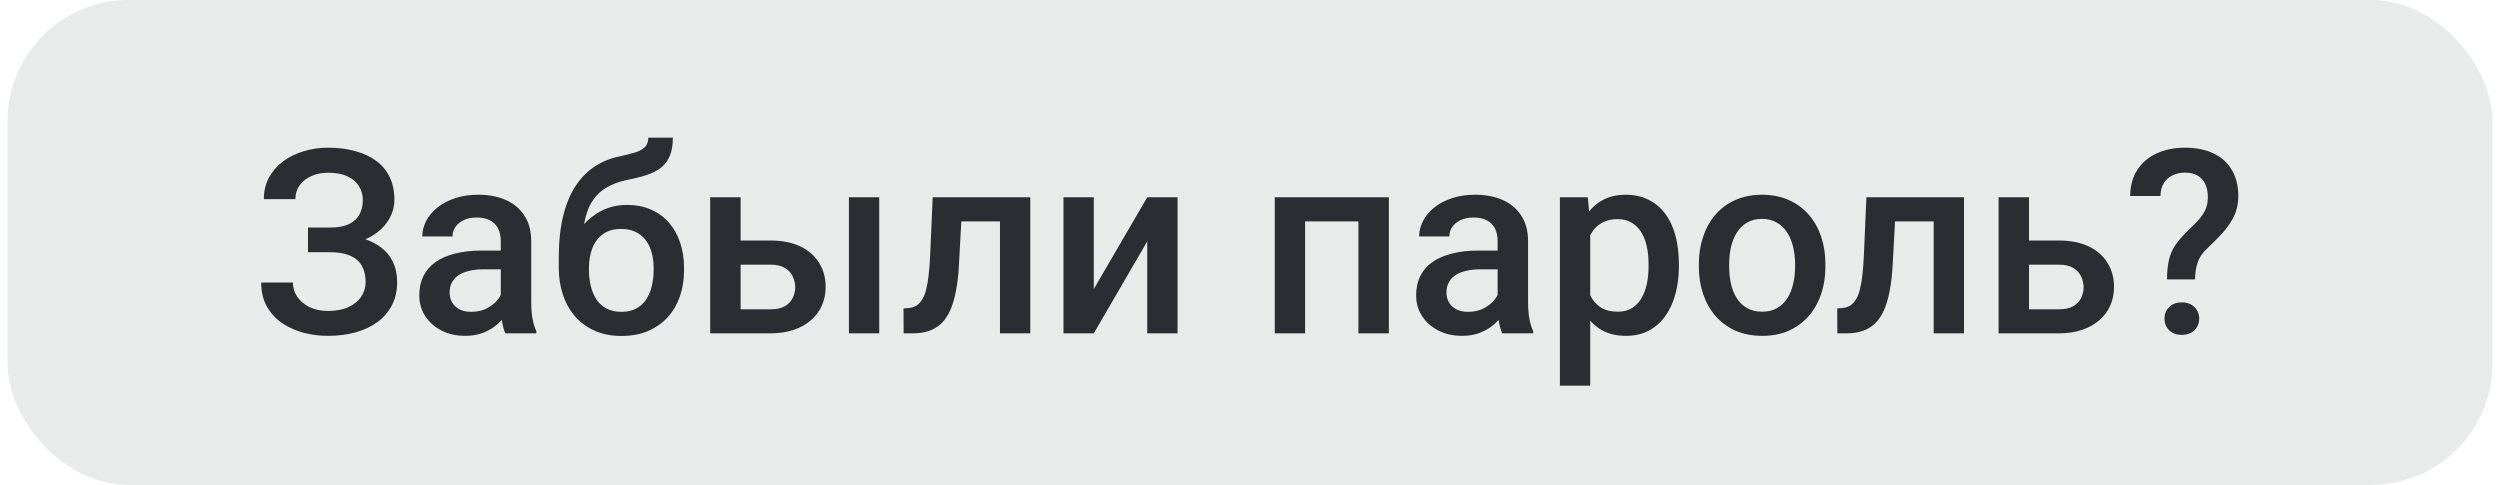 <svg width="165" height="32" viewBox="0 0 165 32" fill="none" xmlns="http://www.w3.org/2000/svg">
<rect x="0.5" width="164" height="32" rx="8" fill="#E9EAEA"/>
<path d="M22.004 16.206H20.327V15.019H21.771C22.286 15.019 22.704 14.944 23.025 14.795C23.346 14.64 23.578 14.427 23.722 14.156C23.872 13.879 23.946 13.558 23.946 13.193C23.946 12.866 23.863 12.568 23.697 12.296C23.537 12.025 23.288 11.809 22.95 11.649C22.613 11.483 22.178 11.4 21.647 11.4C21.248 11.4 20.886 11.472 20.56 11.616C20.233 11.76 19.973 11.962 19.779 12.222C19.591 12.482 19.497 12.789 19.497 13.143H17.414C17.414 12.617 17.524 12.147 17.746 11.732C17.973 11.311 18.28 10.954 18.667 10.661C19.06 10.368 19.511 10.144 20.02 9.989C20.535 9.828 21.077 9.748 21.647 9.748C22.311 9.748 22.912 9.823 23.448 9.972C23.985 10.116 24.447 10.332 24.834 10.62C25.222 10.907 25.518 11.267 25.723 11.699C25.927 12.125 26.03 12.62 26.03 13.185C26.03 13.6 25.933 13.99 25.739 14.355C25.551 14.72 25.28 15.041 24.926 15.318C24.572 15.595 24.145 15.813 23.648 15.974C23.155 16.129 22.607 16.206 22.004 16.206ZM20.327 15.484H22.004C22.674 15.484 23.268 15.553 23.789 15.691C24.309 15.83 24.749 16.032 25.108 16.297C25.468 16.563 25.742 16.892 25.93 17.285C26.118 17.672 26.212 18.118 26.212 18.622C26.212 19.186 26.099 19.69 25.872 20.132C25.651 20.57 25.335 20.94 24.926 21.245C24.516 21.549 24.032 21.779 23.473 21.934C22.92 22.088 22.311 22.166 21.647 22.166C21.11 22.166 20.579 22.1 20.053 21.967C19.533 21.828 19.06 21.618 18.634 21.336C18.213 21.048 17.876 20.683 17.621 20.24C17.366 19.797 17.239 19.266 17.239 18.646H19.331C19.331 18.99 19.428 19.305 19.622 19.593C19.821 19.875 20.092 20.102 20.435 20.273C20.784 20.439 21.188 20.523 21.647 20.523C22.173 20.523 22.618 20.439 22.983 20.273C23.354 20.107 23.636 19.881 23.83 19.593C24.029 19.305 24.129 18.981 24.129 18.622C24.129 18.279 24.076 17.982 23.971 17.733C23.872 17.479 23.722 17.274 23.523 17.119C23.324 16.959 23.078 16.84 22.784 16.762C22.491 16.685 22.153 16.646 21.771 16.646H20.327V15.484ZM33.052 20.199V15.915C33.052 15.595 32.994 15.318 32.878 15.085C32.762 14.853 32.585 14.673 32.347 14.546C32.114 14.419 31.821 14.355 31.467 14.355C31.14 14.355 30.858 14.41 30.62 14.521C30.382 14.632 30.197 14.781 30.064 14.969C29.931 15.157 29.865 15.37 29.865 15.608H27.873C27.873 15.254 27.958 14.911 28.13 14.579C28.301 14.247 28.55 13.951 28.877 13.691C29.203 13.431 29.594 13.226 30.047 13.077C30.501 12.927 31.01 12.852 31.575 12.852C32.25 12.852 32.847 12.966 33.368 13.193C33.893 13.42 34.306 13.763 34.605 14.222C34.909 14.676 35.061 15.246 35.061 15.932V19.925C35.061 20.334 35.089 20.702 35.144 21.029C35.205 21.35 35.291 21.629 35.401 21.867V22H33.351C33.257 21.784 33.182 21.51 33.127 21.178C33.077 20.841 33.052 20.514 33.052 20.199ZM33.343 16.538L33.359 17.775H31.923C31.553 17.775 31.226 17.811 30.944 17.883C30.662 17.949 30.426 18.049 30.238 18.182C30.05 18.314 29.909 18.475 29.815 18.663C29.721 18.851 29.674 19.064 29.674 19.302C29.674 19.54 29.729 19.759 29.84 19.958C29.951 20.152 30.111 20.304 30.321 20.415C30.537 20.525 30.797 20.581 31.102 20.581C31.511 20.581 31.868 20.498 32.172 20.331C32.482 20.16 32.726 19.953 32.903 19.709C33.08 19.46 33.174 19.225 33.185 19.003L33.833 19.892C33.766 20.119 33.653 20.362 33.492 20.622C33.332 20.882 33.121 21.131 32.861 21.369C32.607 21.602 32.3 21.793 31.94 21.942C31.586 22.091 31.176 22.166 30.711 22.166C30.125 22.166 29.602 22.05 29.143 21.817C28.683 21.579 28.324 21.261 28.064 20.863C27.803 20.459 27.673 20.002 27.673 19.493C27.673 19.017 27.762 18.597 27.939 18.231C28.122 17.861 28.387 17.551 28.736 17.302C29.09 17.053 29.522 16.865 30.031 16.737C30.54 16.605 31.121 16.538 31.774 16.538H33.343ZM42.789 9.084H44.408C44.408 9.576 44.339 9.983 44.2 10.304C44.067 10.62 43.868 10.88 43.602 11.085C43.342 11.284 43.019 11.444 42.631 11.566C42.249 11.688 41.807 11.798 41.303 11.898C40.838 11.998 40.418 12.155 40.041 12.371C39.671 12.581 39.358 12.877 39.103 13.259C38.855 13.636 38.675 14.12 38.564 14.712C38.453 15.304 38.42 16.026 38.464 16.878V17.443L36.879 17.584V17.02C36.879 15.963 36.976 15.041 37.169 14.255C37.363 13.47 37.637 12.808 37.991 12.271C38.351 11.729 38.777 11.297 39.27 10.977C39.768 10.656 40.321 10.434 40.93 10.312C41.345 10.224 41.691 10.135 41.967 10.047C42.244 9.953 42.449 9.834 42.581 9.69C42.72 9.541 42.789 9.339 42.789 9.084ZM41.386 13.525C41.984 13.525 42.515 13.63 42.98 13.84C43.445 14.045 43.838 14.333 44.159 14.704C44.48 15.074 44.723 15.512 44.889 16.015C45.061 16.519 45.147 17.067 45.147 17.659V17.841C45.147 18.461 45.055 19.034 44.873 19.56C44.69 20.085 44.422 20.545 44.067 20.938C43.713 21.325 43.279 21.629 42.764 21.851C42.255 22.066 41.671 22.174 41.013 22.174C40.36 22.174 39.776 22.061 39.261 21.834C38.747 21.607 38.312 21.292 37.958 20.888C37.604 20.478 37.335 20 37.153 19.452C36.97 18.904 36.879 18.306 36.879 17.659V17.476C36.873 17.36 36.904 17.246 36.97 17.136C37.042 17.025 37.128 16.906 37.227 16.779C37.327 16.651 37.416 16.505 37.493 16.339C37.77 15.78 38.096 15.29 38.473 14.87C38.849 14.449 39.278 14.12 39.759 13.882C40.246 13.644 40.789 13.525 41.386 13.525ZM40.996 15.11C40.498 15.11 40.091 15.229 39.776 15.467C39.466 15.7 39.236 16.01 39.087 16.397C38.943 16.784 38.871 17.205 38.871 17.659V17.841C38.871 18.212 38.913 18.564 38.996 18.895C39.079 19.227 39.203 19.521 39.369 19.775C39.541 20.024 39.762 20.221 40.033 20.365C40.31 20.509 40.636 20.581 41.013 20.581C41.395 20.581 41.718 20.509 41.984 20.365C42.255 20.221 42.474 20.024 42.64 19.775C42.811 19.521 42.936 19.227 43.013 18.895C43.096 18.564 43.138 18.212 43.138 17.841V17.659C43.138 17.316 43.096 16.992 43.013 16.688C42.936 16.383 42.811 16.115 42.64 15.882C42.468 15.644 42.247 15.456 41.976 15.318C41.704 15.18 41.378 15.11 40.996 15.11ZM48.201 15.874H50.849C51.624 15.874 52.282 16.004 52.825 16.264C53.367 16.524 53.779 16.887 54.062 17.352C54.349 17.811 54.493 18.337 54.493 18.929C54.493 19.366 54.413 19.773 54.252 20.149C54.092 20.52 53.854 20.843 53.539 21.12C53.229 21.397 52.847 21.613 52.393 21.768C51.945 21.922 51.43 22 50.849 22H46.873V13.019H48.882V20.415H50.849C51.248 20.415 51.566 20.345 51.804 20.207C52.042 20.069 52.213 19.889 52.318 19.668C52.429 19.446 52.484 19.211 52.484 18.962C52.484 18.707 52.429 18.467 52.318 18.24C52.213 18.013 52.042 17.828 51.804 17.684C51.566 17.54 51.248 17.468 50.849 17.468H48.201V15.874ZM58.029 13.019V22H56.029V13.019H58.029ZM66.43 13.019V14.612H62.047V13.019H66.43ZM67.999 13.019V22H65.998V13.019H67.999ZM61.557 13.019H63.533L63.292 17.459C63.259 18.118 63.192 18.699 63.093 19.203C62.999 19.701 62.871 20.13 62.711 20.489C62.55 20.843 62.354 21.131 62.122 21.352C61.889 21.574 61.618 21.737 61.308 21.842C60.998 21.947 60.65 22 60.262 22H59.64L59.631 20.356L59.947 20.331C60.151 20.315 60.329 20.262 60.478 20.174C60.627 20.08 60.755 19.947 60.86 19.775C60.971 19.604 61.059 19.383 61.126 19.111C61.197 18.84 61.253 18.519 61.291 18.148C61.336 17.778 61.369 17.346 61.391 16.854L61.557 13.019ZM72.19 19.078L75.718 13.019H77.719V22H75.718V15.932L72.19 22H70.19V13.019H72.19V19.078ZM90.095 13.019V14.612H85.663V13.019H90.095ZM86.136 13.019V22H84.135V13.019H86.136ZM91.664 13.019V22H89.655V13.019H91.664ZM98.844 20.199V15.915C98.844 15.595 98.786 15.318 98.67 15.085C98.554 14.853 98.377 14.673 98.139 14.546C97.906 14.419 97.613 14.355 97.259 14.355C96.932 14.355 96.65 14.41 96.412 14.521C96.174 14.632 95.989 14.781 95.856 14.969C95.723 15.157 95.657 15.37 95.657 15.608H93.665C93.665 15.254 93.75 14.911 93.922 14.579C94.093 14.247 94.342 13.951 94.669 13.691C94.995 13.431 95.386 13.226 95.839 13.077C96.293 12.927 96.802 12.852 97.367 12.852C98.042 12.852 98.639 12.966 99.16 13.193C99.685 13.42 100.098 13.763 100.396 14.222C100.701 14.676 100.853 15.246 100.853 15.932V19.925C100.853 20.334 100.881 20.702 100.936 21.029C100.997 21.35 101.083 21.629 101.193 21.867V22H99.143C99.049 21.784 98.974 21.51 98.919 21.178C98.869 20.841 98.844 20.514 98.844 20.199ZM99.135 16.538L99.151 17.775H97.715C97.345 17.775 97.018 17.811 96.736 17.883C96.454 17.949 96.218 18.049 96.03 18.182C95.842 18.314 95.701 18.475 95.607 18.663C95.513 18.851 95.466 19.064 95.466 19.302C95.466 19.54 95.521 19.759 95.632 19.958C95.743 20.152 95.903 20.304 96.113 20.415C96.329 20.525 96.589 20.581 96.894 20.581C97.303 20.581 97.66 20.498 97.964 20.331C98.274 20.16 98.518 19.953 98.695 19.709C98.872 19.46 98.966 19.225 98.977 19.003L99.624 19.892C99.558 20.119 99.445 20.362 99.284 20.622C99.124 20.882 98.913 21.131 98.653 21.369C98.399 21.602 98.092 21.793 97.732 21.942C97.378 22.091 96.968 22.166 96.503 22.166C95.917 22.166 95.394 22.05 94.935 21.817C94.475 21.579 94.116 21.261 93.856 20.863C93.595 20.459 93.465 20.002 93.465 19.493C93.465 19.017 93.554 18.597 93.731 18.231C93.914 17.861 94.179 17.551 94.528 17.302C94.882 17.053 95.314 16.865 95.823 16.737C96.332 16.605 96.913 16.538 97.566 16.538H99.135ZM104.954 14.745V25.453H102.953V13.019H104.796L104.954 14.745ZM110.806 17.426V17.601C110.806 18.254 110.728 18.86 110.573 19.419C110.424 19.972 110.2 20.456 109.901 20.871C109.608 21.281 109.245 21.599 108.813 21.826C108.382 22.053 107.884 22.166 107.319 22.166C106.76 22.166 106.271 22.064 105.85 21.859C105.435 21.649 105.084 21.352 104.796 20.971C104.508 20.589 104.276 20.141 104.099 19.626C103.927 19.106 103.805 18.536 103.733 17.916V17.244C103.805 16.585 103.927 15.988 104.099 15.451C104.276 14.914 104.508 14.452 104.796 14.065C105.084 13.677 105.435 13.378 105.85 13.168C106.265 12.958 106.749 12.852 107.303 12.852C107.867 12.852 108.368 12.963 108.805 13.185C109.242 13.4 109.61 13.71 109.909 14.114C110.208 14.513 110.432 14.994 110.582 15.559C110.731 16.117 110.806 16.74 110.806 17.426ZM108.805 17.601V17.426C108.805 17.011 108.766 16.627 108.689 16.273C108.611 15.913 108.49 15.597 108.324 15.326C108.158 15.055 107.945 14.845 107.685 14.695C107.43 14.54 107.123 14.463 106.763 14.463C106.409 14.463 106.105 14.524 105.85 14.646C105.596 14.762 105.382 14.925 105.211 15.135C105.039 15.345 104.907 15.592 104.812 15.874C104.718 16.151 104.652 16.452 104.613 16.779V18.389C104.68 18.788 104.793 19.153 104.954 19.485C105.114 19.817 105.341 20.082 105.634 20.282C105.933 20.475 106.315 20.572 106.78 20.572C107.139 20.572 107.447 20.495 107.701 20.34C107.956 20.185 108.163 19.972 108.324 19.701C108.49 19.424 108.611 19.106 108.689 18.746C108.766 18.386 108.805 18.005 108.805 17.601ZM112.125 17.609V17.418C112.125 16.77 112.22 16.17 112.408 15.617C112.596 15.058 112.867 14.574 113.221 14.164C113.581 13.749 114.018 13.428 114.533 13.201C115.053 12.969 115.639 12.852 116.292 12.852C116.951 12.852 117.538 12.969 118.052 13.201C118.572 13.428 119.012 13.749 119.372 14.164C119.732 14.574 120.006 15.058 120.194 15.617C120.382 16.17 120.476 16.77 120.476 17.418V17.609C120.476 18.256 120.382 18.857 120.194 19.41C120.006 19.963 119.732 20.448 119.372 20.863C119.012 21.272 118.575 21.593 118.061 21.826C117.546 22.053 116.962 22.166 116.309 22.166C115.651 22.166 115.061 22.053 114.541 21.826C114.026 21.593 113.589 21.272 113.229 20.863C112.87 20.448 112.596 19.963 112.408 19.41C112.22 18.857 112.125 18.256 112.125 17.609ZM114.126 17.418V17.609C114.126 18.013 114.167 18.395 114.25 18.754C114.333 19.114 114.464 19.43 114.641 19.701C114.818 19.972 115.045 20.185 115.321 20.34C115.598 20.495 115.927 20.572 116.309 20.572C116.68 20.572 117.001 20.495 117.272 20.34C117.549 20.185 117.776 19.972 117.953 19.701C118.13 19.43 118.26 19.114 118.343 18.754C118.431 18.395 118.476 18.013 118.476 17.609V17.418C118.476 17.02 118.431 16.643 118.343 16.289C118.26 15.929 118.127 15.611 117.944 15.335C117.767 15.058 117.54 14.842 117.264 14.687C116.993 14.527 116.669 14.446 116.292 14.446C115.916 14.446 115.59 14.527 115.313 14.687C115.042 14.842 114.818 15.058 114.641 15.335C114.464 15.611 114.333 15.929 114.25 16.289C114.167 16.643 114.126 17.02 114.126 17.418ZM128.055 13.019V14.612H123.672V13.019H128.055ZM129.624 13.019V22H127.623V13.019H129.624ZM123.182 13.019H125.158L124.917 17.459C124.884 18.118 124.817 18.699 124.718 19.203C124.624 19.701 124.496 20.13 124.336 20.489C124.175 20.843 123.979 21.131 123.747 21.352C123.514 21.574 123.243 21.737 122.933 21.842C122.623 21.947 122.275 22 121.887 22H121.265L121.256 20.356L121.572 20.331C121.777 20.315 121.954 20.262 122.103 20.174C122.252 20.08 122.38 19.947 122.485 19.775C122.596 19.604 122.684 19.383 122.75 19.111C122.822 18.84 122.878 18.519 122.917 18.148C122.961 17.778 122.994 17.346 123.016 16.854L123.182 13.019ZM133.234 15.874H135.882C136.657 15.874 137.316 16.004 137.858 16.264C138.4 16.524 138.812 16.887 139.095 17.352C139.382 17.811 139.526 18.337 139.526 18.929C139.526 19.366 139.446 19.773 139.286 20.149C139.125 20.52 138.887 20.843 138.572 21.12C138.262 21.397 137.88 21.613 137.426 21.768C136.978 21.922 136.463 22 135.882 22H131.906V13.019H133.915V20.415H135.882C136.281 20.415 136.599 20.345 136.837 20.207C137.075 20.069 137.246 19.889 137.352 19.668C137.462 19.446 137.518 19.211 137.518 18.962C137.518 18.707 137.462 18.467 137.352 18.24C137.246 18.013 137.075 17.828 136.837 17.684C136.599 17.54 136.281 17.468 135.882 17.468H133.234V15.874ZM144.872 18.439H143.021C143.027 17.924 143.071 17.493 143.154 17.144C143.237 16.79 143.375 16.469 143.569 16.181C143.768 15.893 144.031 15.589 144.357 15.268C144.612 15.025 144.842 14.795 145.046 14.579C145.251 14.358 145.414 14.125 145.536 13.882C145.658 13.633 145.719 13.348 145.719 13.027C145.719 12.678 145.661 12.382 145.544 12.139C145.428 11.895 145.257 11.71 145.03 11.582C144.808 11.455 144.532 11.392 144.2 11.392C143.923 11.392 143.663 11.447 143.419 11.558C143.176 11.663 142.979 11.829 142.83 12.056C142.681 12.277 142.6 12.57 142.589 12.935H140.589C140.6 12.238 140.766 11.652 141.087 11.176C141.408 10.7 141.84 10.343 142.382 10.105C142.924 9.867 143.53 9.748 144.2 9.748C144.941 9.748 145.575 9.875 146.101 10.13C146.626 10.379 147.028 10.744 147.304 11.226C147.586 11.701 147.728 12.277 147.728 12.952C147.728 13.439 147.631 13.882 147.437 14.28C147.243 14.673 146.992 15.041 146.682 15.384C146.372 15.722 146.037 16.059 145.677 16.397C145.367 16.679 145.157 16.986 145.046 17.318C144.936 17.645 144.878 18.018 144.872 18.439ZM142.855 21.029C142.855 20.73 142.957 20.478 143.162 20.273C143.367 20.063 143.646 19.958 144 19.958C144.355 19.958 144.634 20.063 144.839 20.273C145.044 20.478 145.146 20.73 145.146 21.029C145.146 21.328 145.044 21.582 144.839 21.793C144.634 21.997 144.355 22.1 144 22.1C143.646 22.1 143.367 21.997 143.162 21.793C142.957 21.582 142.855 21.328 142.855 21.029Z" fill="#2B2D33"/>
</svg>
